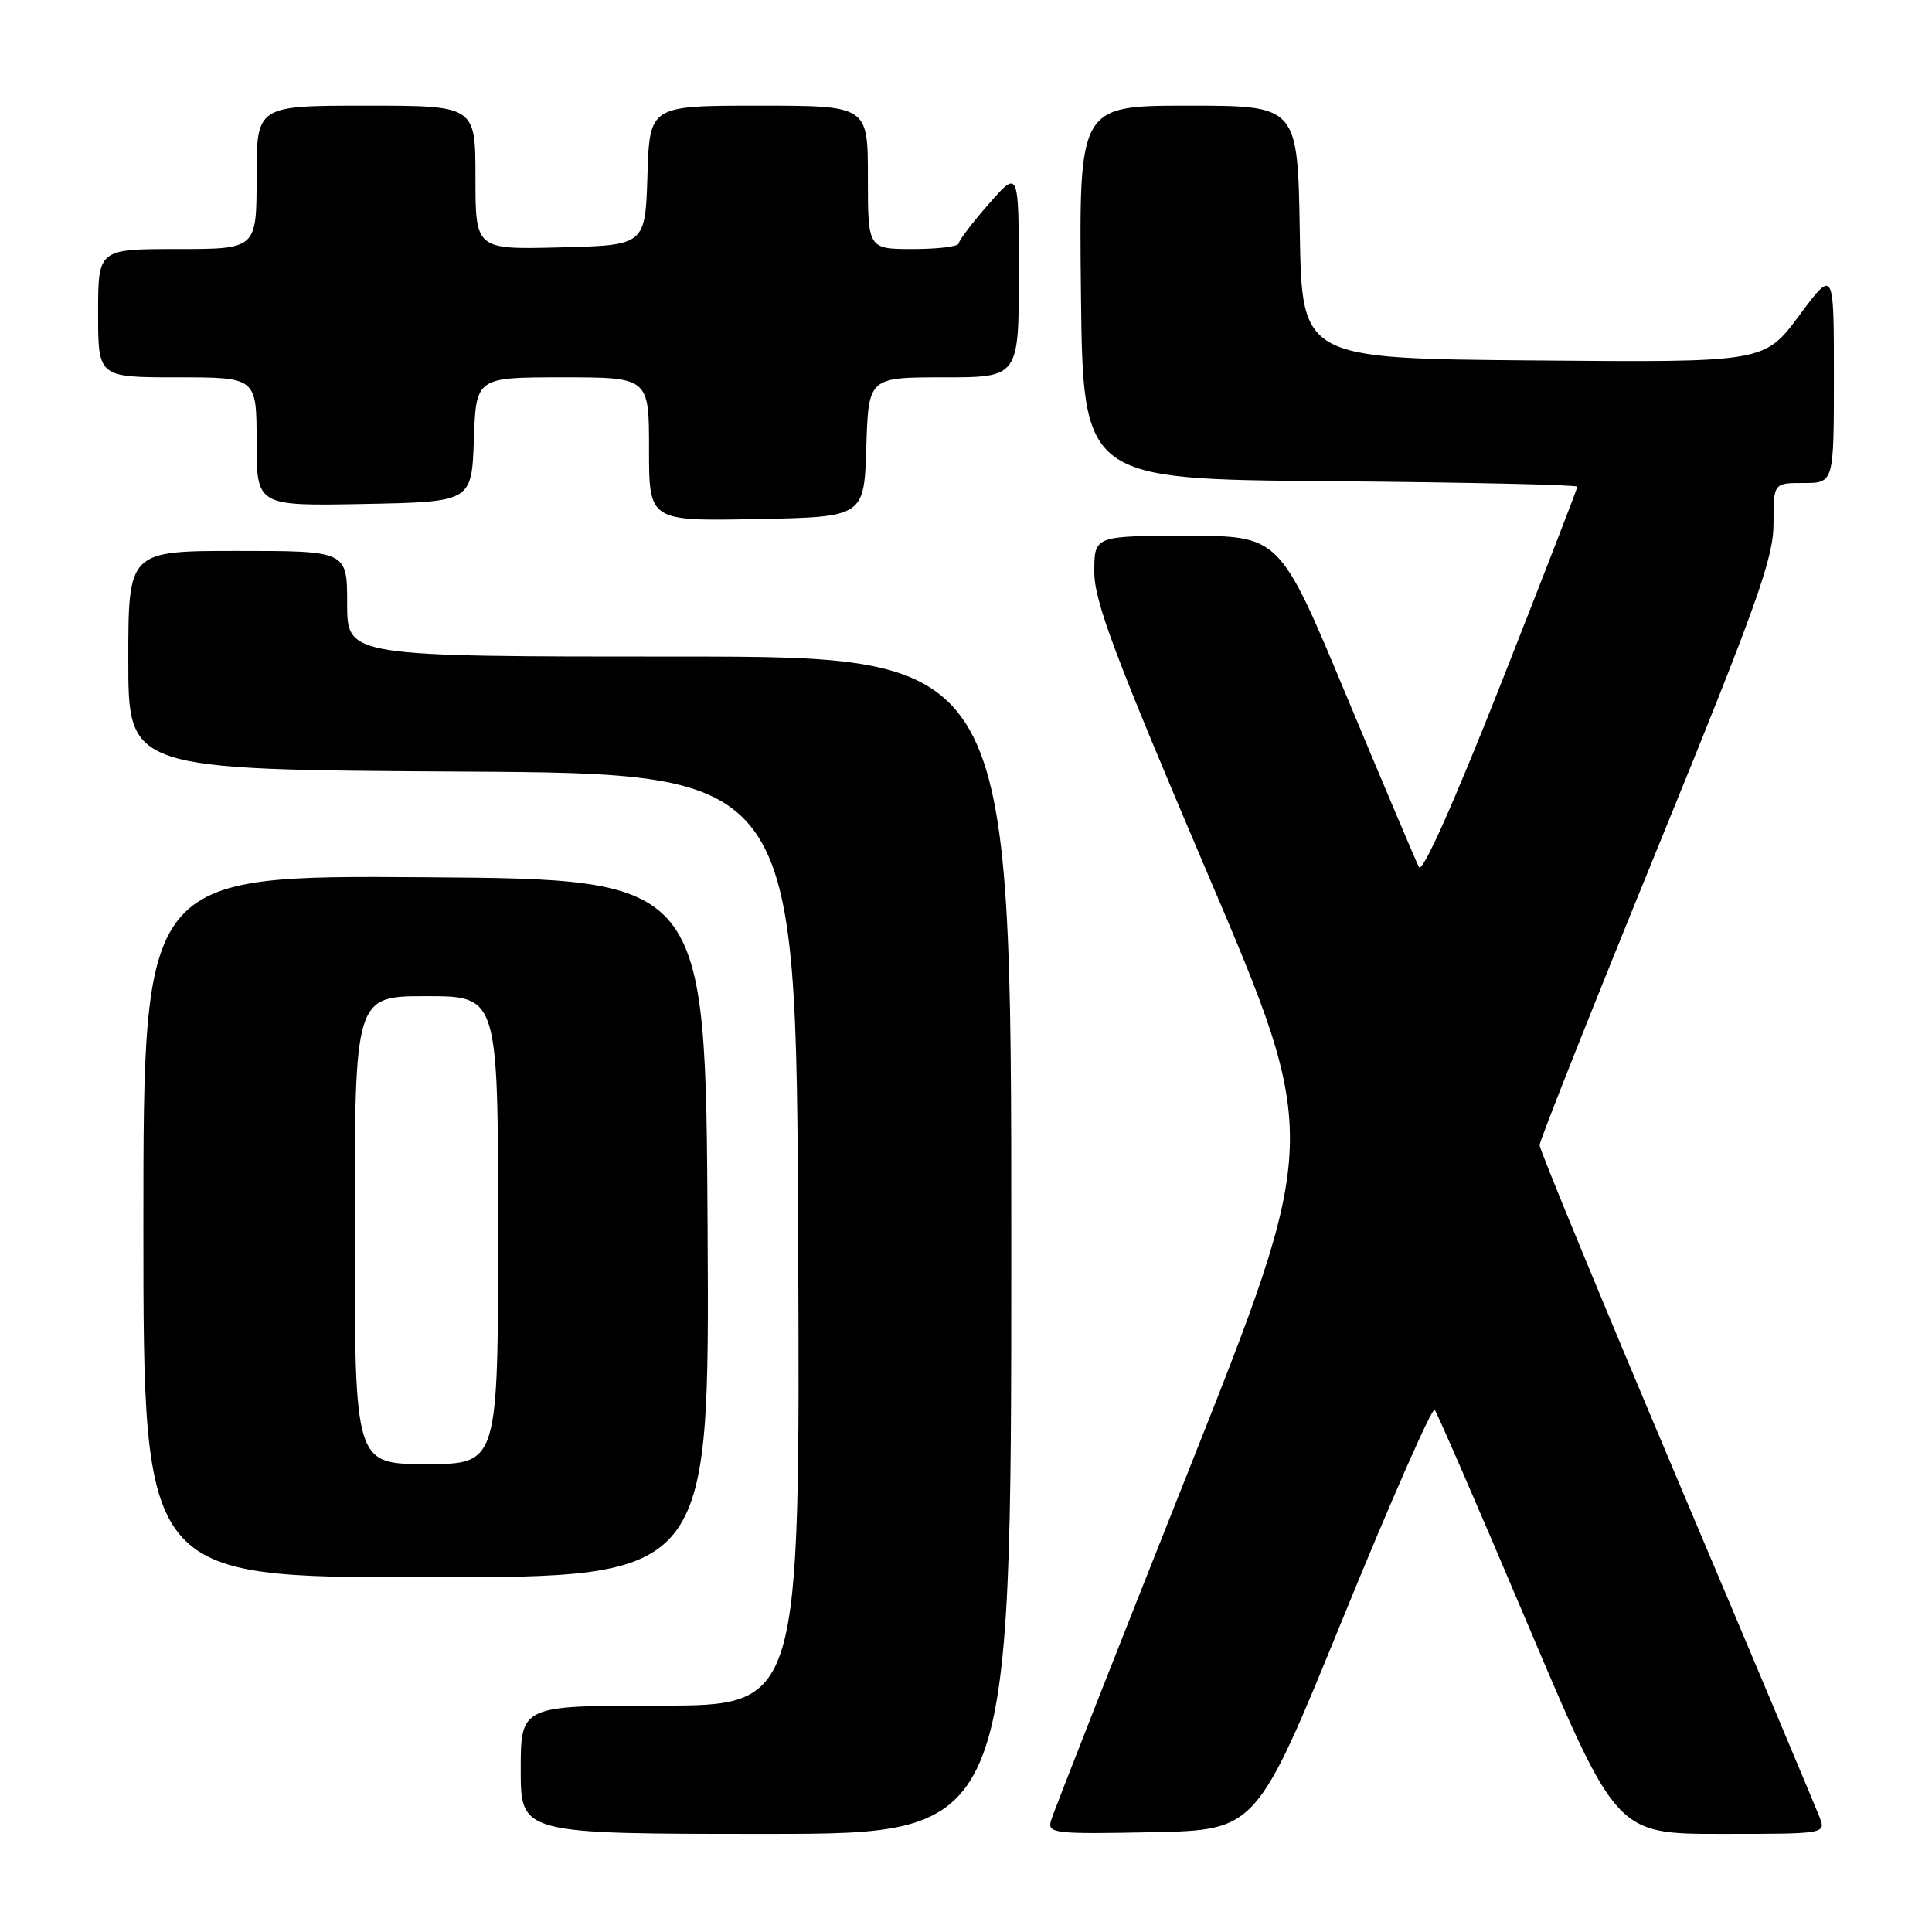 <?xml version="1.0" encoding="UTF-8" standalone="no"?>
<!DOCTYPE svg PUBLIC "-//W3C//DTD SVG 1.1//EN" "http://www.w3.org/Graphics/SVG/1.1/DTD/svg11.dtd" >
<svg xmlns="http://www.w3.org/2000/svg" xmlns:xlink="http://www.w3.org/1999/xlink" version="1.1" viewBox="0 0 256 256">
 <g >
 <path fill="currentColor"
d=" M 134.00 165.00 C 134.00 87.00 134.00 87.00 90.00 87.00 C 46.00 87.00 46.00 87.00 46.00 80.00 C 46.00 73.00 46.00 73.00 31.50 73.00 C 17.00 73.00 17.00 73.00 17.00 87.49 C 17.00 101.98 17.00 101.98 61.25 102.24 C 105.50 102.50 105.50 102.50 105.76 164.25 C 106.02 226.00 106.02 226.00 87.51 226.00 C 69.00 226.00 69.00 226.00 69.00 234.50 C 69.00 243.00 69.00 243.00 101.50 243.00 C 134.00 243.00 134.00 243.00 134.00 165.00 Z  M 177.99 214.31 C 184.32 198.81 189.77 186.43 190.10 186.81 C 190.43 187.19 195.98 199.99 202.44 215.25 C 214.19 243.00 214.19 243.00 228.07 243.00 C 241.95 243.00 241.95 243.00 241.09 240.75 C 240.61 239.51 232.08 219.21 222.11 195.64 C 212.15 172.07 204.00 152.31 204.00 151.74 C 204.00 151.17 210.97 133.61 219.50 112.71 C 232.85 80.00 235.00 73.98 235.00 69.36 C 235.00 64.00 235.00 64.00 239.00 64.00 C 243.00 64.00 243.00 64.00 243.00 49.81 C 243.00 35.62 243.00 35.62 238.39 41.83 C 233.78 48.03 233.78 48.03 203.14 47.76 C 172.50 47.50 172.50 47.50 172.23 30.75 C 171.95 14.00 171.95 14.00 157.46 14.00 C 142.97 14.00 142.97 14.00 143.23 38.75 C 143.50 63.50 143.50 63.50 176.25 63.76 C 194.26 63.91 209.00 64.24 209.00 64.49 C 209.00 64.75 204.44 76.51 198.87 90.63 C 192.61 106.49 188.47 115.76 188.02 114.90 C 187.62 114.13 183.31 103.94 178.43 92.25 C 169.57 71.00 169.57 71.00 157.29 71.00 C 145.00 71.00 145.00 71.00 145.00 75.77 C 145.00 79.68 147.68 86.83 159.99 115.71 C 174.98 150.88 174.98 150.88 157.36 195.19 C 147.67 219.56 139.52 240.30 139.25 241.28 C 138.79 242.93 139.73 243.04 152.62 242.78 C 166.49 242.50 166.49 242.50 177.99 214.31 Z  M 93.76 162.75 C 93.50 116.50 93.50 116.50 56.25 116.24 C 19.00 115.98 19.00 115.98 19.00 162.49 C 19.00 209.00 19.00 209.00 56.51 209.00 C 94.02 209.00 94.02 209.00 93.76 162.75 Z  M 114.79 59.25 C 115.08 50.00 115.08 50.00 125.04 50.00 C 135.00 50.00 135.00 50.00 135.00 36.25 C 134.99 22.50 134.99 22.50 131.04 27.00 C 128.86 29.48 127.07 31.84 127.04 32.25 C 127.02 32.66 124.30 33.00 121.00 33.00 C 115.00 33.00 115.00 33.00 115.00 23.50 C 115.00 14.00 115.00 14.00 100.54 14.00 C 86.08 14.00 86.08 14.00 85.79 23.25 C 85.50 32.50 85.50 32.50 74.25 32.78 C 63.00 33.07 63.00 33.07 63.00 23.53 C 63.00 14.00 63.00 14.00 48.50 14.00 C 34.00 14.00 34.00 14.00 34.00 23.50 C 34.00 33.00 34.00 33.00 23.50 33.00 C 13.00 33.00 13.00 33.00 13.00 41.50 C 13.00 50.00 13.00 50.00 23.50 50.00 C 34.00 50.00 34.00 50.00 34.00 58.53 C 34.00 67.05 34.00 67.05 48.25 66.78 C 62.50 66.50 62.50 66.50 62.79 58.25 C 63.08 50.00 63.08 50.00 74.54 50.00 C 86.00 50.00 86.00 50.00 86.00 59.53 C 86.00 69.05 86.00 69.05 100.25 68.78 C 114.50 68.50 114.50 68.50 114.79 59.25 Z  M 47.00 163.00 C 47.00 132.00 47.00 132.00 56.50 132.00 C 66.00 132.00 66.00 132.00 66.00 163.00 C 66.00 194.00 66.00 194.00 56.50 194.00 C 47.00 194.00 47.00 194.00 47.00 163.00 Z "/>
</g>
</svg>